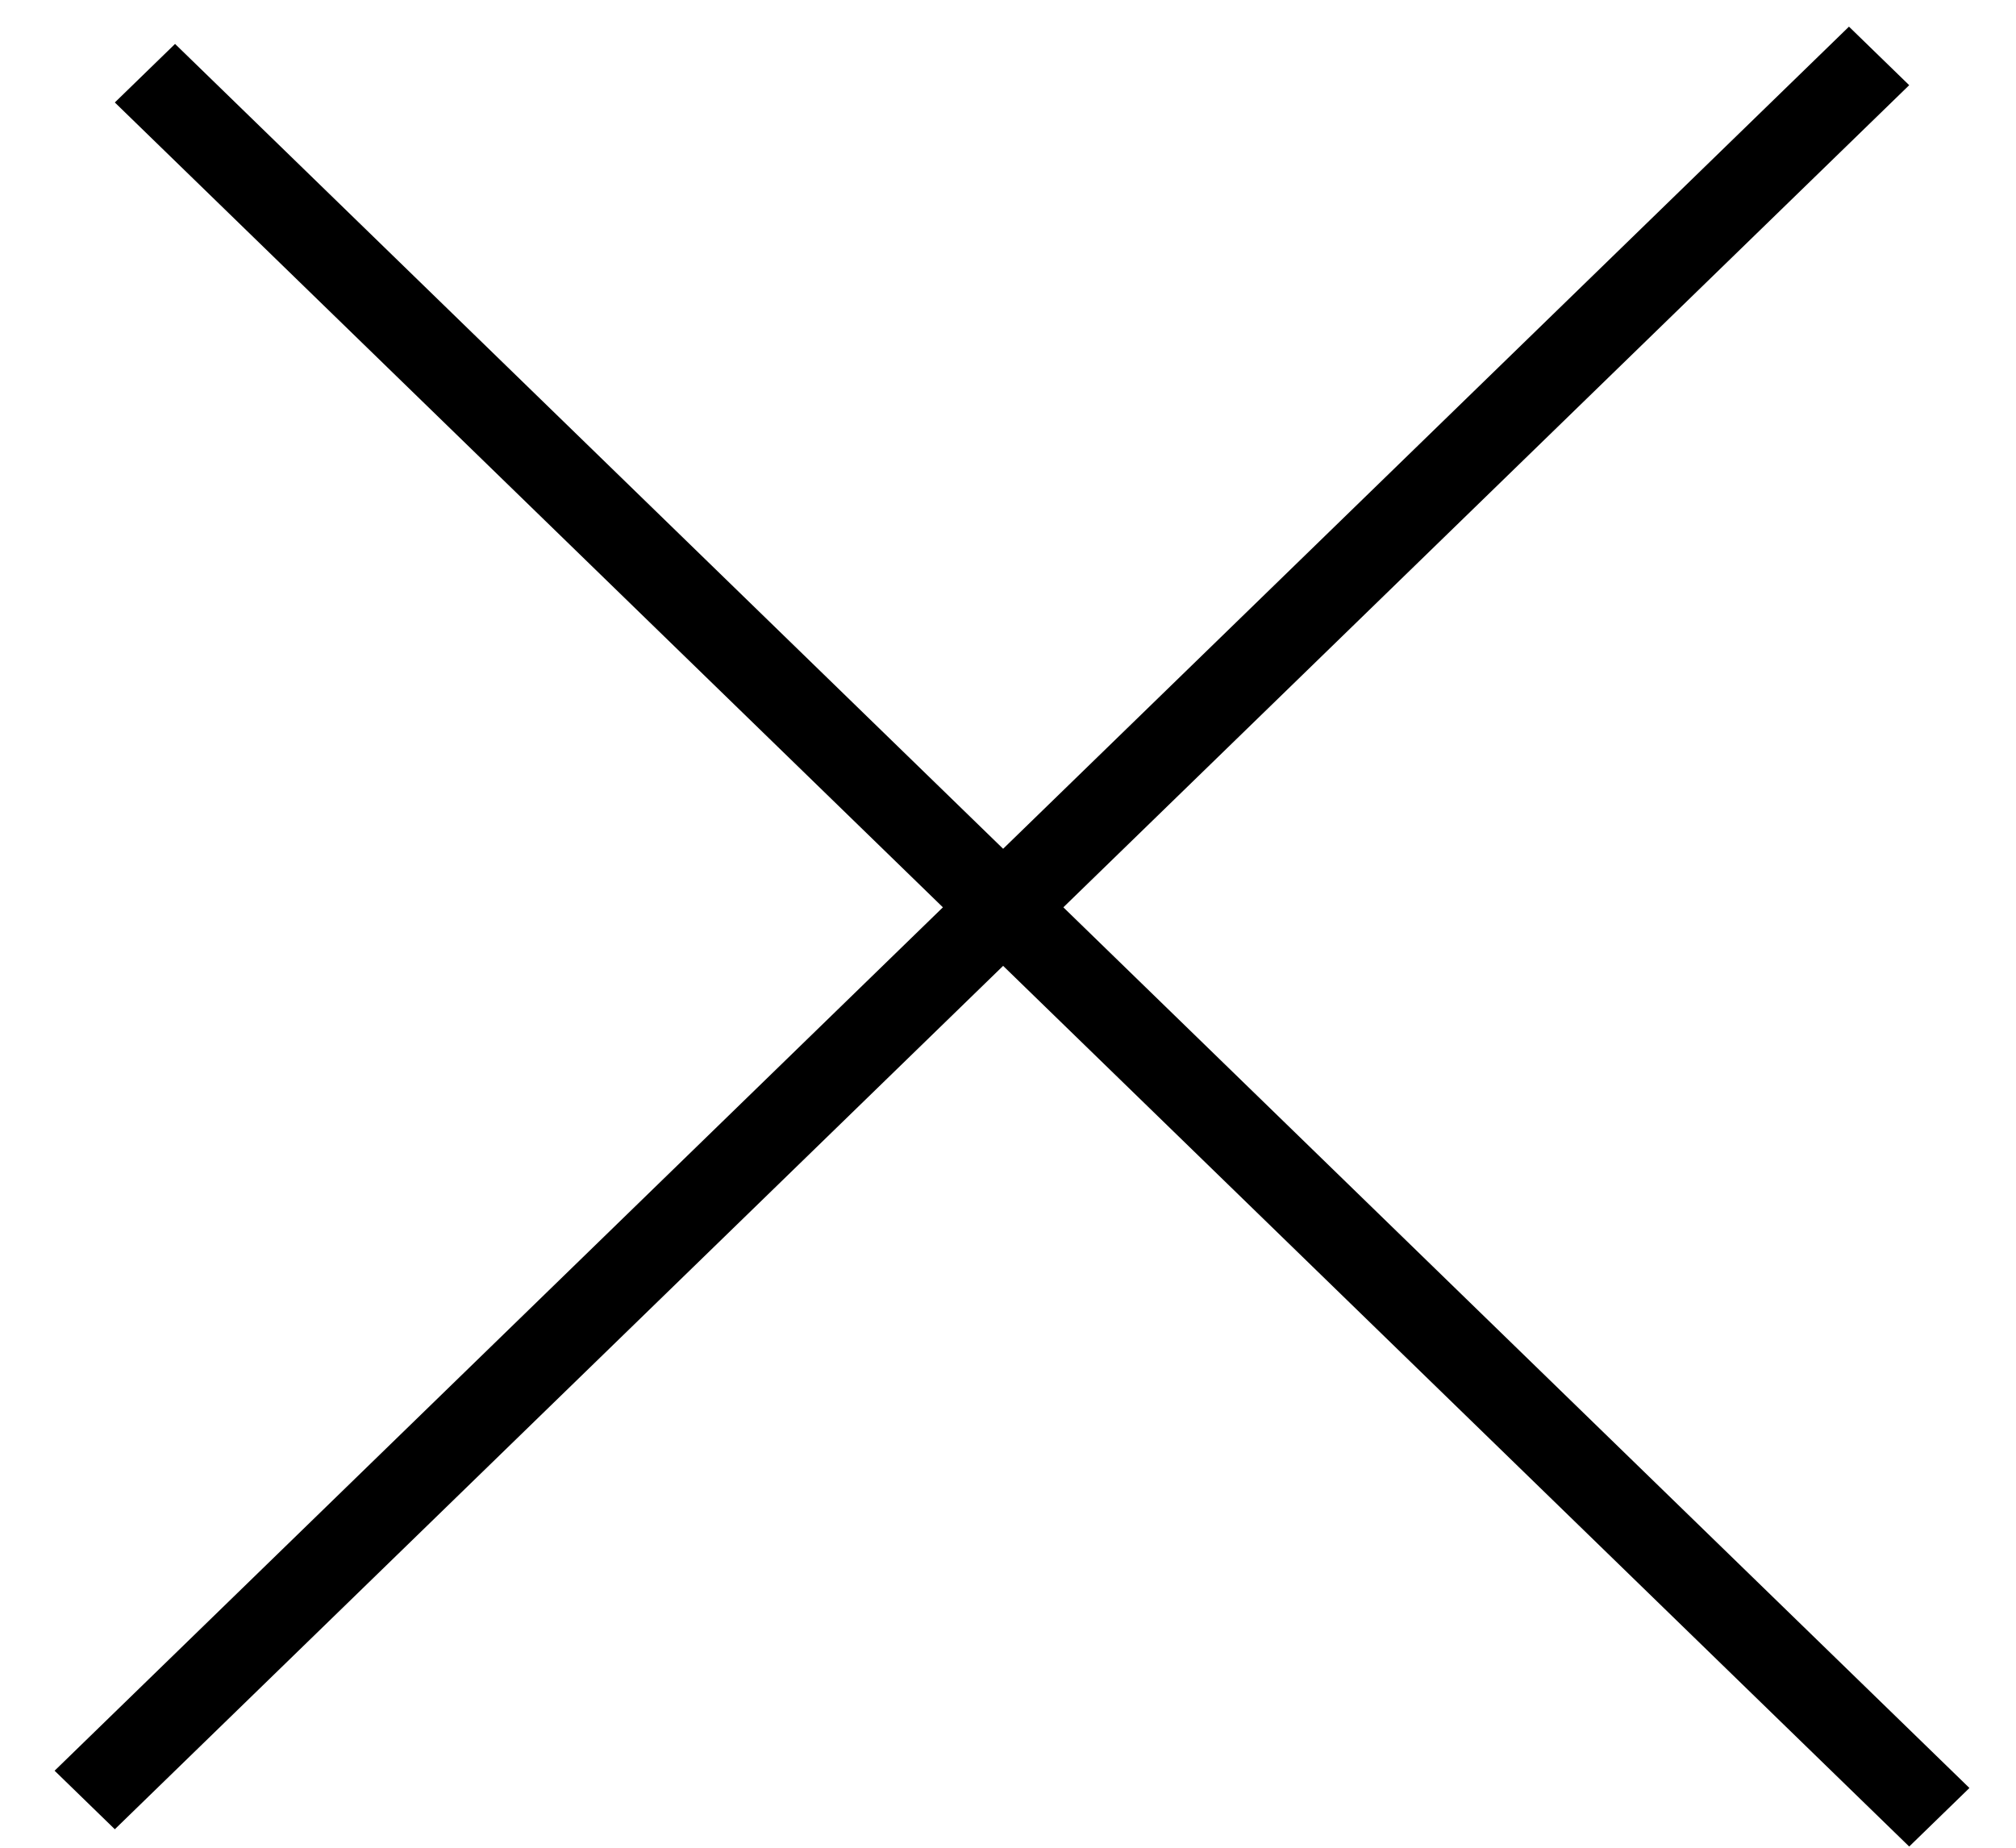 <svg width="24" height="22" viewBox="0 0 24 22" fill="none" xmlns="http://www.w3.org/2000/svg">
<line y1="-0.5" x2="29.793" y2="-0.5" transform="matrix(0.717 0.697 -0.717 0.697 1.367 1.22)" stroke="black"/>
<line y1="-0.5" x2="29.793" y2="-0.5" transform="matrix(0.717 -0.697 0.717 0.697 1.367 21.78)" stroke="black"/>
</svg>
